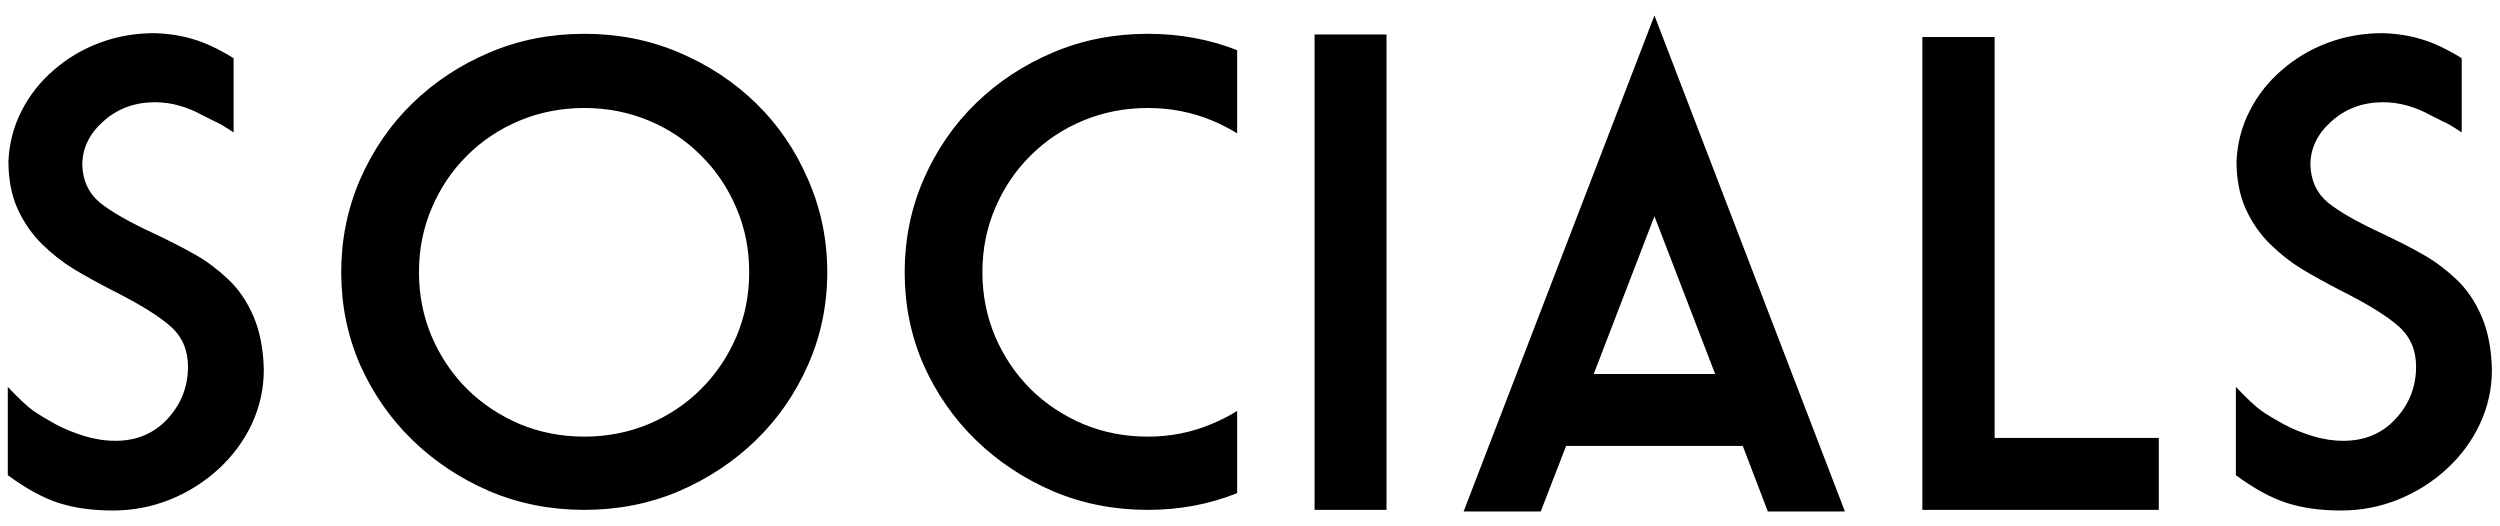 <svg xmlns="http://www.w3.org/2000/svg" width="152" height="32" fill="none" viewBox="0 0 152 32"><path fill="#000" d="M6.859 31.039C5.609 31.039 4.503 30.883 3.539 30.57C2.589 30.258 1.566 29.698 0.473 28.891V23.52C1.15 24.236 1.671 24.724 2.035 24.984C2.4 25.232 2.842 25.499 3.363 25.785C3.897 26.072 4.483 26.312 5.121 26.508C5.759 26.703 6.391 26.801 7.016 26.801C8.305 26.801 9.359 26.358 10.18 25.473C11.013 24.574 11.43 23.513 11.43 22.289C11.43 21.287 11.078 20.473 10.375 19.848C9.672 19.223 8.52 18.506 6.918 17.699C5.954 17.204 5.141 16.755 4.477 16.352C3.812 15.948 3.174 15.447 2.562 14.848C1.951 14.249 1.456 13.539 1.078 12.719C0.701 11.885 0.512 10.909 0.512 9.789C0.564 8.695 0.831 7.68 1.312 6.742C1.794 5.792 2.445 4.965 3.266 4.262C4.086 3.546 5.017 2.992 6.059 2.602C7.113 2.211 8.22 2.016 9.379 2.016C10.251 2.042 11.046 2.165 11.762 2.387C12.478 2.595 13.292 2.979 14.203 3.539V8.051C13.656 7.686 13.279 7.465 13.07 7.387C12.875 7.296 12.588 7.152 12.211 6.957C11.846 6.749 11.417 6.573 10.922 6.43C10.44 6.286 9.926 6.215 9.379 6.215C8.155 6.228 7.12 6.618 6.273 7.387C5.427 8.142 5.004 9.021 5.004 10.023C5.03 10.974 5.382 11.736 6.059 12.309C6.749 12.868 7.855 13.5 9.379 14.203C10.421 14.698 11.267 15.134 11.918 15.512C12.582 15.889 13.233 16.378 13.871 16.977C14.509 17.576 15.023 18.331 15.414 19.242C15.805 20.154 16.013 21.234 16.039 22.484C16.039 23.63 15.798 24.724 15.316 25.766C14.835 26.794 14.164 27.706 13.305 28.5C12.445 29.294 11.456 29.919 10.336 30.375C9.229 30.818 8.07 31.039 6.859 31.039ZM50.297 16.547C50.297 18.552 49.906 20.434 49.125 22.191C48.357 23.936 47.302 25.46 45.961 26.762C44.62 28.064 43.057 29.099 41.273 29.867C39.49 30.622 37.575 31 35.531 31C33.474 31 31.553 30.622 29.77 29.867C27.986 29.099 26.423 28.064 25.082 26.762C23.741 25.46 22.68 23.936 21.898 22.191C21.13 20.434 20.746 18.552 20.746 16.547C20.746 14.555 21.13 12.673 21.898 10.902C22.68 9.118 23.741 7.576 25.082 6.273C26.423 4.971 27.986 3.943 29.77 3.188C31.553 2.432 33.474 2.055 35.531 2.055C37.575 2.055 39.49 2.432 41.273 3.188C43.057 3.943 44.62 4.971 45.961 6.273C47.302 7.576 48.357 9.118 49.125 10.902C49.906 12.673 50.297 14.555 50.297 16.547ZM25.473 16.547C25.473 17.94 25.733 19.249 26.254 20.473C26.775 21.684 27.491 22.745 28.402 23.656C29.314 24.555 30.381 25.264 31.605 25.785C32.829 26.293 34.138 26.547 35.531 26.547C36.911 26.547 38.214 26.293 39.438 25.785C40.661 25.264 41.723 24.555 42.621 23.656C43.533 22.745 44.249 21.684 44.77 20.473C45.29 19.249 45.551 17.94 45.551 16.547C45.551 15.154 45.29 13.852 44.77 12.641C44.249 11.417 43.533 10.355 42.621 9.457C41.723 8.546 40.661 7.836 39.438 7.328C38.214 6.82 36.911 6.566 35.531 6.566C34.138 6.566 32.829 6.82 31.605 7.328C30.381 7.836 29.314 8.546 28.402 9.457C27.491 10.355 26.775 11.417 26.254 12.641C25.733 13.852 25.473 15.154 25.473 16.547ZM75.219 24.984V29.984C73.526 30.662 71.716 31 69.789 31C67.732 31 65.811 30.622 64.027 29.867C62.243 29.099 60.681 28.064 59.34 26.762C57.999 25.46 56.938 23.936 56.156 22.191C55.388 20.434 55.004 18.552 55.004 16.547C55.004 14.555 55.388 12.673 56.156 10.902C56.938 9.118 57.999 7.576 59.34 6.273C60.681 4.971 62.243 3.943 64.027 3.188C65.811 2.432 67.732 2.055 69.789 2.055C71.716 2.055 73.526 2.387 75.219 3.051V8.109C74.737 7.81 74.229 7.549 73.695 7.328C72.471 6.82 71.169 6.566 69.789 6.566C68.396 6.566 67.087 6.82 65.863 7.328C64.639 7.836 63.572 8.546 62.66 9.457C61.749 10.355 61.033 11.417 60.512 12.641C59.991 13.852 59.73 15.154 59.73 16.547C59.73 17.94 59.991 19.249 60.512 20.473C61.033 21.684 61.749 22.745 62.66 23.656C63.572 24.555 64.639 25.264 65.863 25.785C67.087 26.293 68.396 26.547 69.789 26.547C71.169 26.547 72.471 26.287 73.695 25.766C74.229 25.544 74.737 25.284 75.219 24.984ZM79.926 2.094H84.301V31H79.926V2.094ZM95.219 27.113L93.676 31.098H88.988L100.59 0.941L112.172 31.098H107.484L105.961 27.113H95.219ZM96.898 22.738H104.281L100.59 13.148L96.898 22.738ZM116.879 2.25H121.273V26.625H131.254V31H116.879V2.25ZM142.328 31.039C141.078 31.039 139.971 30.883 139.008 30.57C138.057 30.258 137.035 29.698 135.941 28.891V23.52C136.618 24.236 137.139 24.724 137.504 24.984C137.868 25.232 138.311 25.499 138.832 25.785C139.366 26.072 139.952 26.312 140.59 26.508C141.228 26.703 141.859 26.801 142.484 26.801C143.773 26.801 144.828 26.358 145.648 25.473C146.482 24.574 146.898 23.513 146.898 22.289C146.898 21.287 146.547 20.473 145.844 19.848C145.141 19.223 143.988 18.506 142.387 17.699C141.423 17.204 140.609 16.755 139.945 16.352C139.281 15.948 138.643 15.447 138.031 14.848C137.419 14.249 136.924 13.539 136.547 12.719C136.169 11.885 135.98 10.909 135.98 9.789C136.033 8.695 136.299 7.68 136.781 6.742C137.263 5.792 137.914 4.965 138.734 4.262C139.555 3.546 140.486 2.992 141.527 2.602C142.582 2.211 143.689 2.016 144.848 2.016C145.72 2.042 146.514 2.165 147.23 2.387C147.947 2.595 148.76 2.979 149.672 3.539V8.051C149.125 7.686 148.747 7.465 148.539 7.387C148.344 7.296 148.057 7.152 147.68 6.957C147.315 6.749 146.885 6.573 146.391 6.43C145.909 6.286 145.395 6.215 144.848 6.215C143.624 6.228 142.589 6.618 141.742 7.387C140.896 8.142 140.473 9.021 140.473 10.023C140.499 10.974 140.85 11.736 141.527 12.309C142.217 12.868 143.324 13.5 144.848 14.203C145.889 14.698 146.736 15.134 147.387 15.512C148.051 15.889 148.702 16.378 149.34 16.977C149.978 17.576 150.492 18.331 150.883 19.242C151.273 20.154 151.482 21.234 151.508 22.484C151.508 23.63 151.267 24.724 150.785 25.766C150.303 26.794 149.633 27.706 148.773 28.5C147.914 29.294 146.924 29.919 145.805 30.375C144.698 30.818 143.539 31.039 142.328 31.039Z"/></svg>